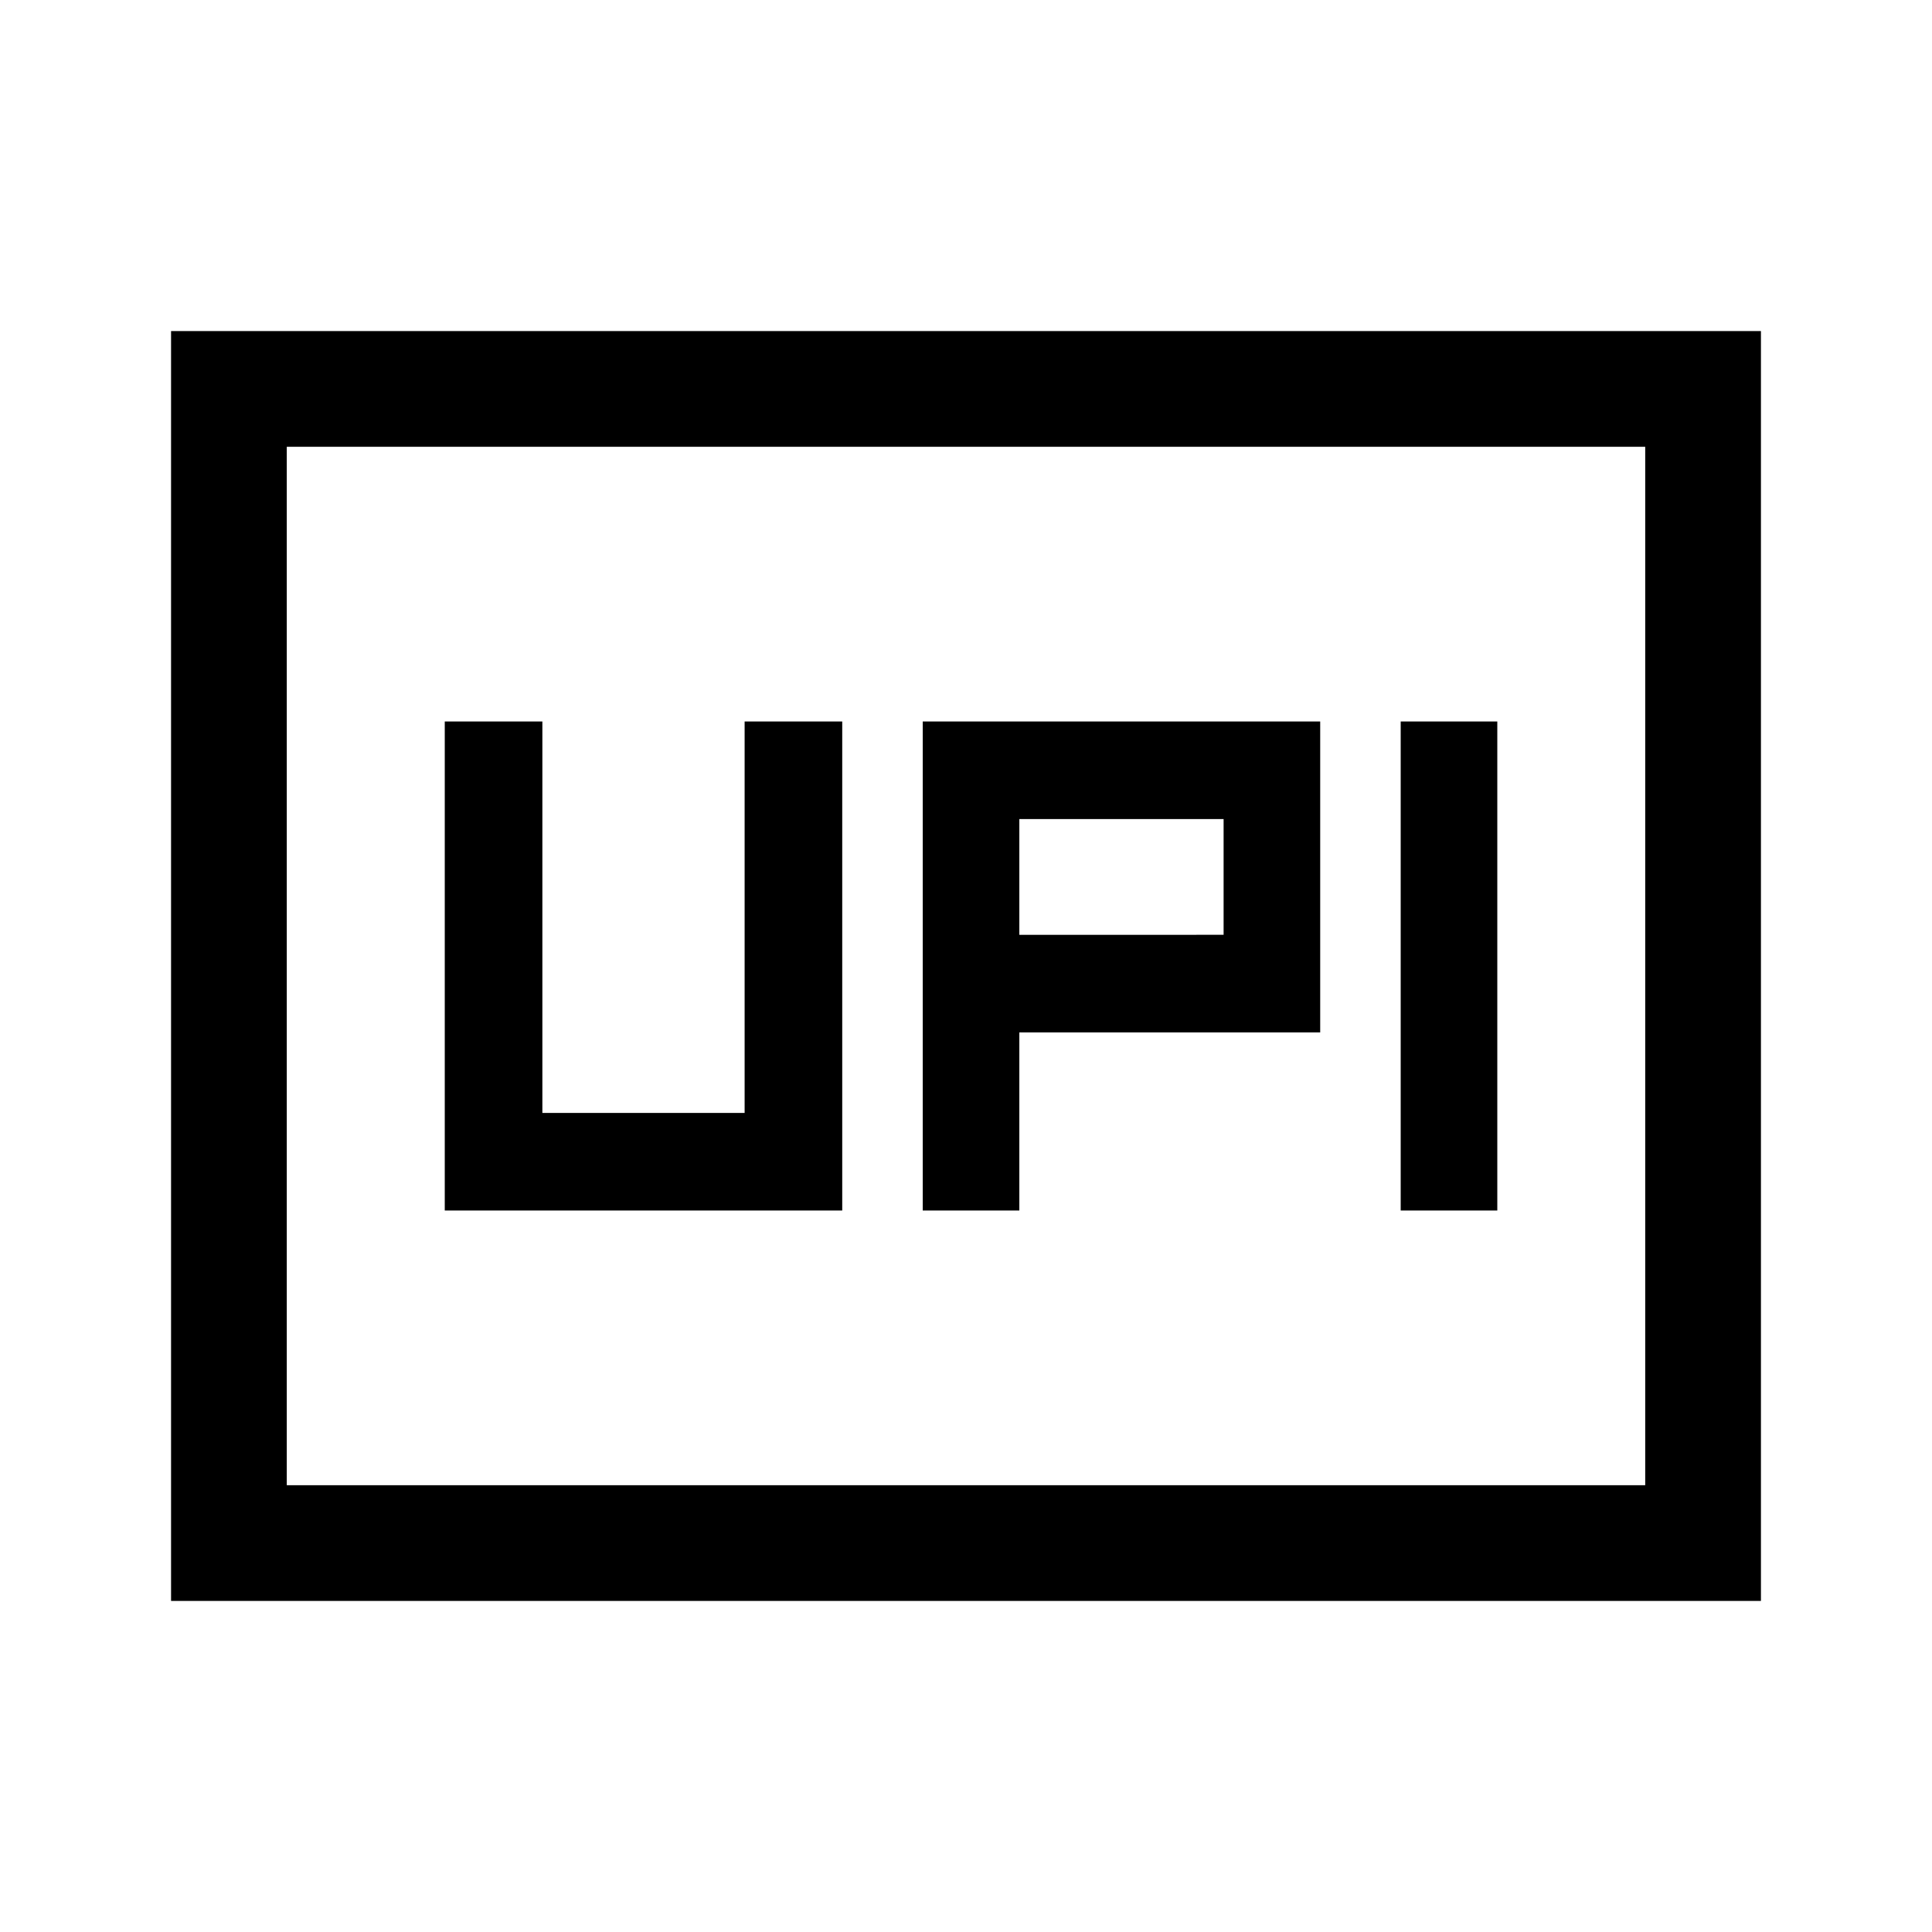 <svg xmlns="http://www.w3.org/2000/svg" height="48" viewBox="0 -960 960 960" width="48"><path d="M458.5-358.5h48V-447H656v-154.5H458.5v243Zm237.5 0h48v-243h-48v243Zm-189.5-137V-553H608v57.5H506.5ZM221-358.5h197.5v-243H370V-407H269.5v-194.5H221v243Zm-136 194v-631h790v631H85Zm57.5-57.5h675v-516h-675v516Zm0 0v-516 516Z"/></svg>